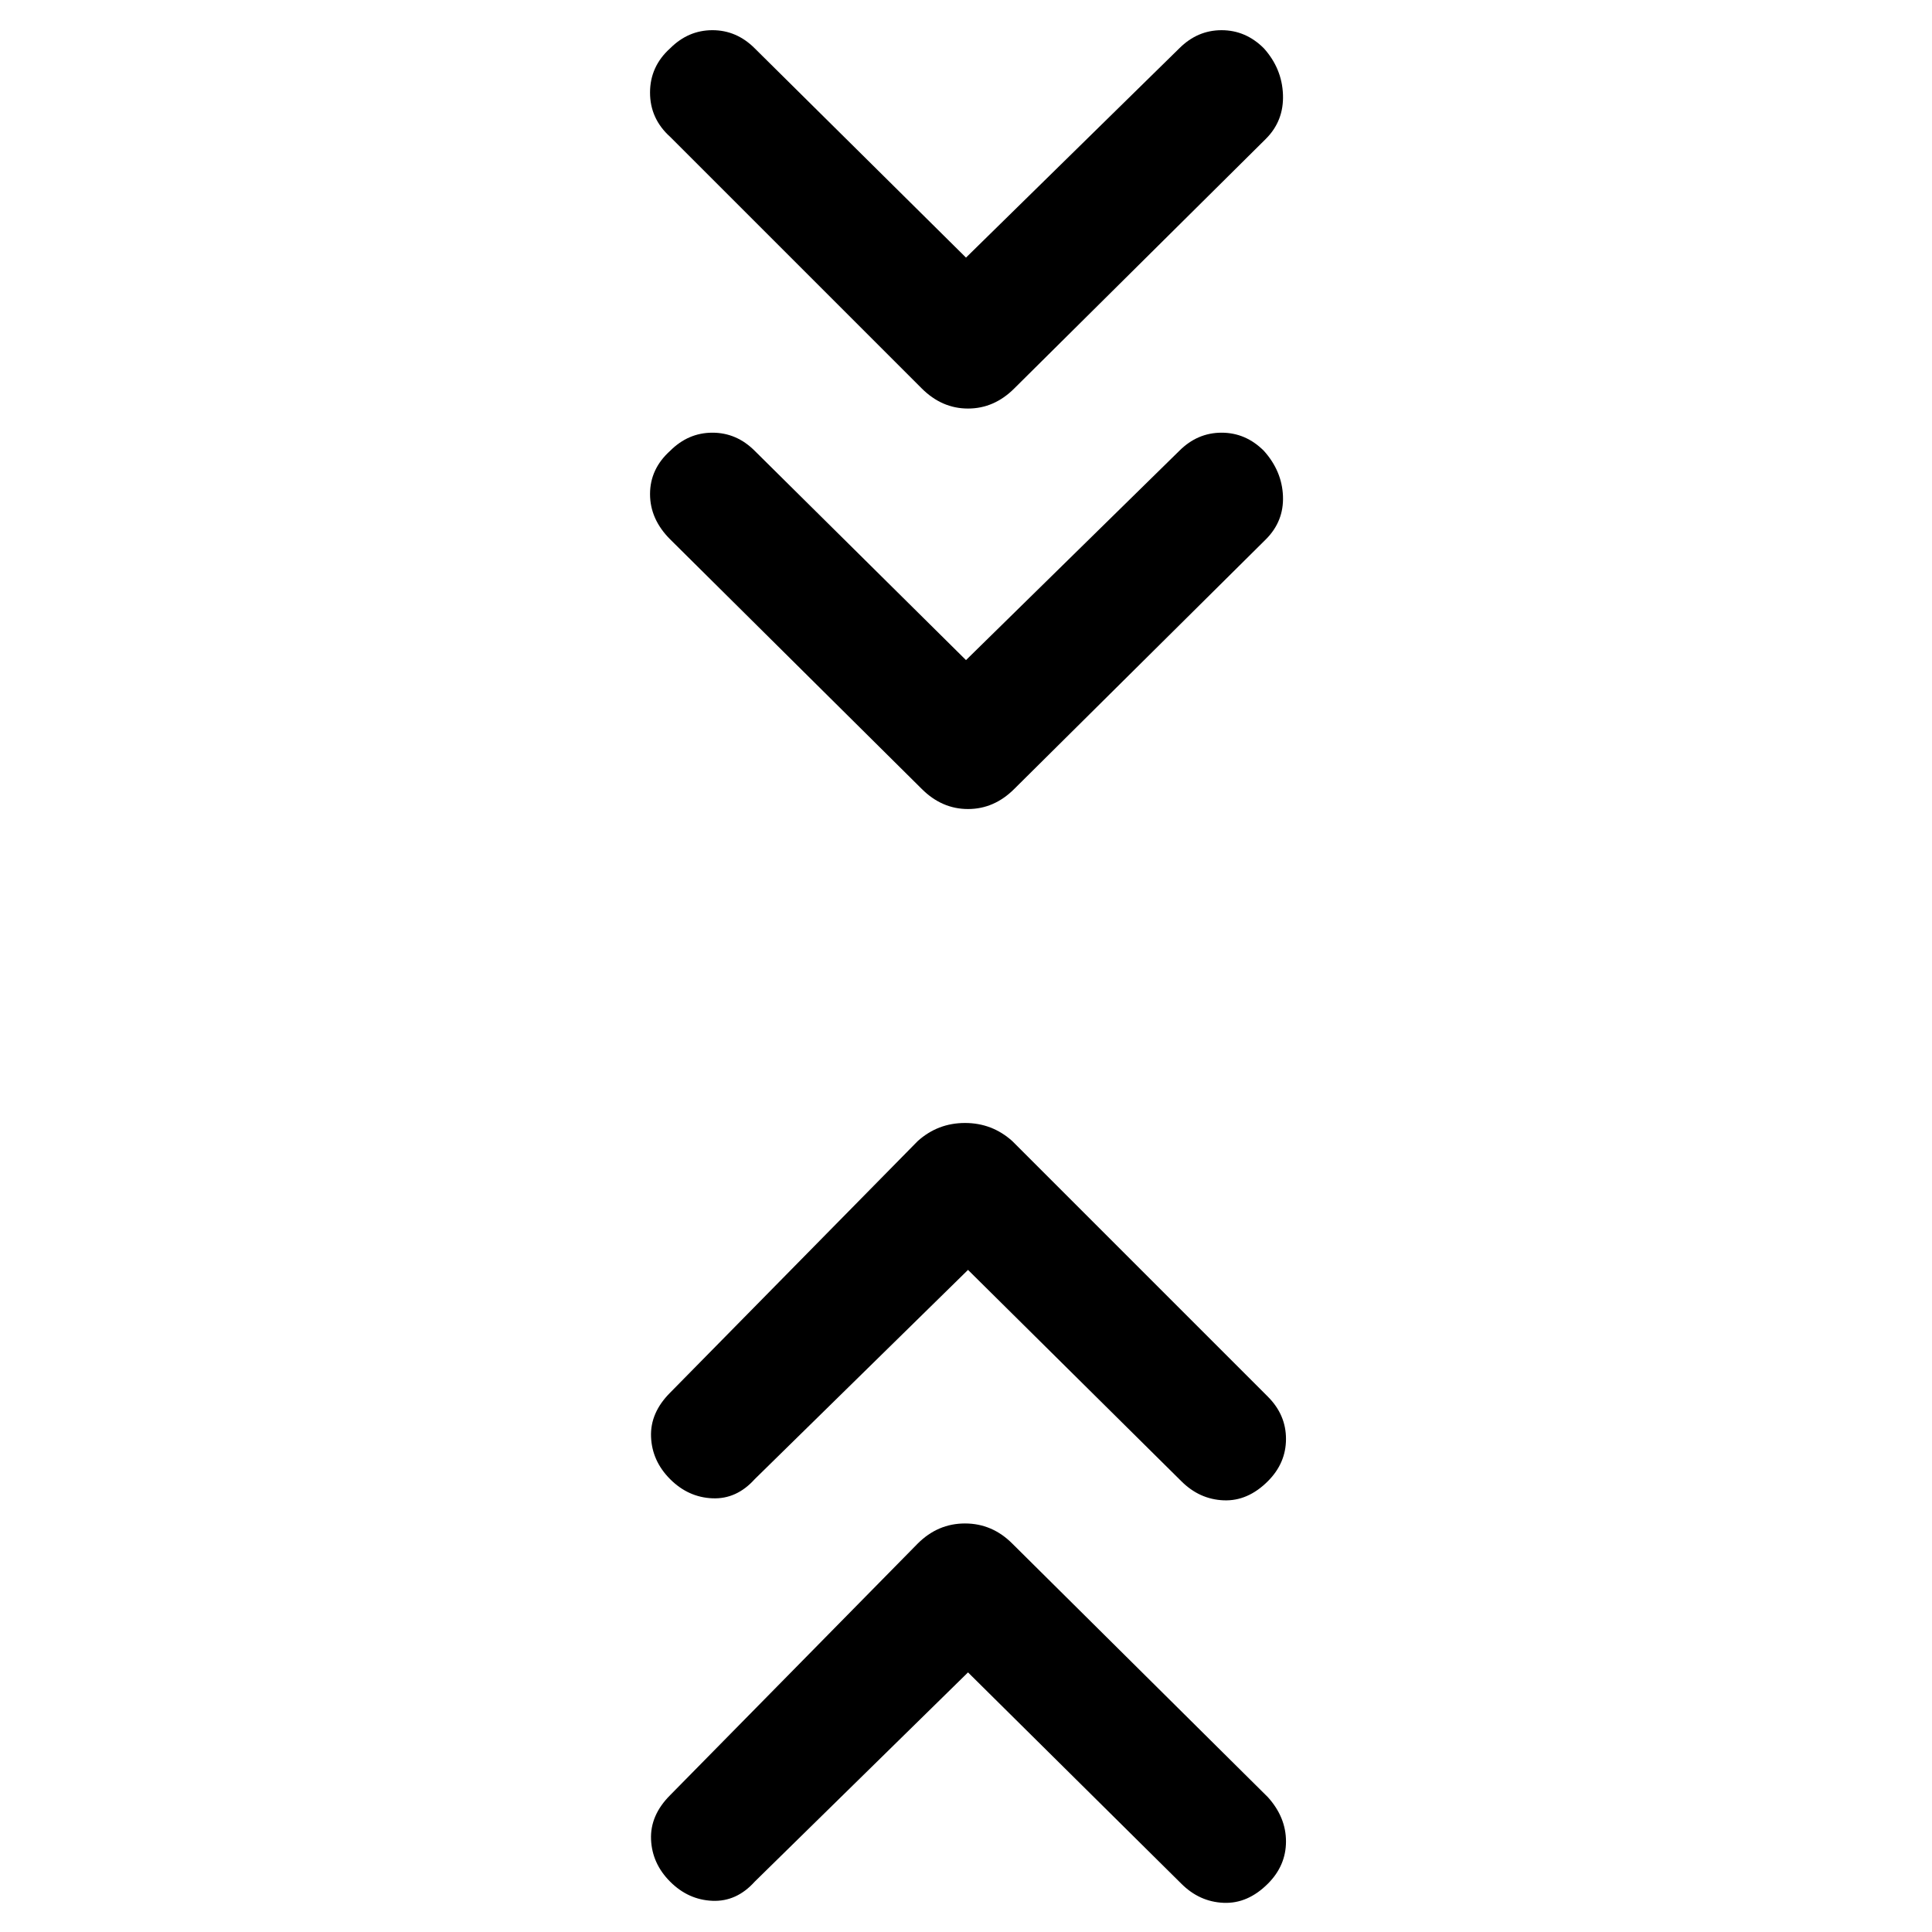 <svg xmlns="http://www.w3.org/2000/svg" height="48" width="48"><path d="m24 16.4 5.3-5.2q.45-.45 1.05-.45.6 0 1.05.45.45.5.475 1.125.025.625-.425 1.075l-6.25 6.2q-.5.5-1.15.5-.65 0-1.15-.5l-6.25-6.2q-.5-.5-.5-1.125t.5-1.075q.45-.45 1.05-.45.6 0 1.05.45Zm0-10 5.3-5.2q.45-.45 1.05-.45.6 0 1.05.45.45.5.475 1.15.025.65-.425 1.1l-6.25 6.2q-.5.5-1.15.5-.65 0-1.15-.5L16.65 3.4q-.5-.45-.5-1.1 0-.65.5-1.1.45-.45 1.05-.45.6 0 1.05.45Zm.05 35.15-5.3 5.2q-.45.5-1.05.475-.6-.025-1.05-.475-.45-.45-.475-1.05-.025-.6.475-1.1l6.15-6.25q.5-.5 1.175-.5t1.175.5l6.35 6.3q.45.5.45 1.1 0 .6-.45 1.05-.5.5-1.1.475-.6-.025-1.05-.475Zm0-10-5.3 5.2q-.45.5-1.05.475-.6-.025-1.05-.475-.45-.45-.475-1.05-.025-.6.475-1.1l6.15-6.25q.5-.45 1.175-.45t1.175.45l6.35 6.35q.45.45.45 1.05 0 .6-.45 1.05-.5.5-1.1.475-.6-.025-1.05-.475Z"/></svg>